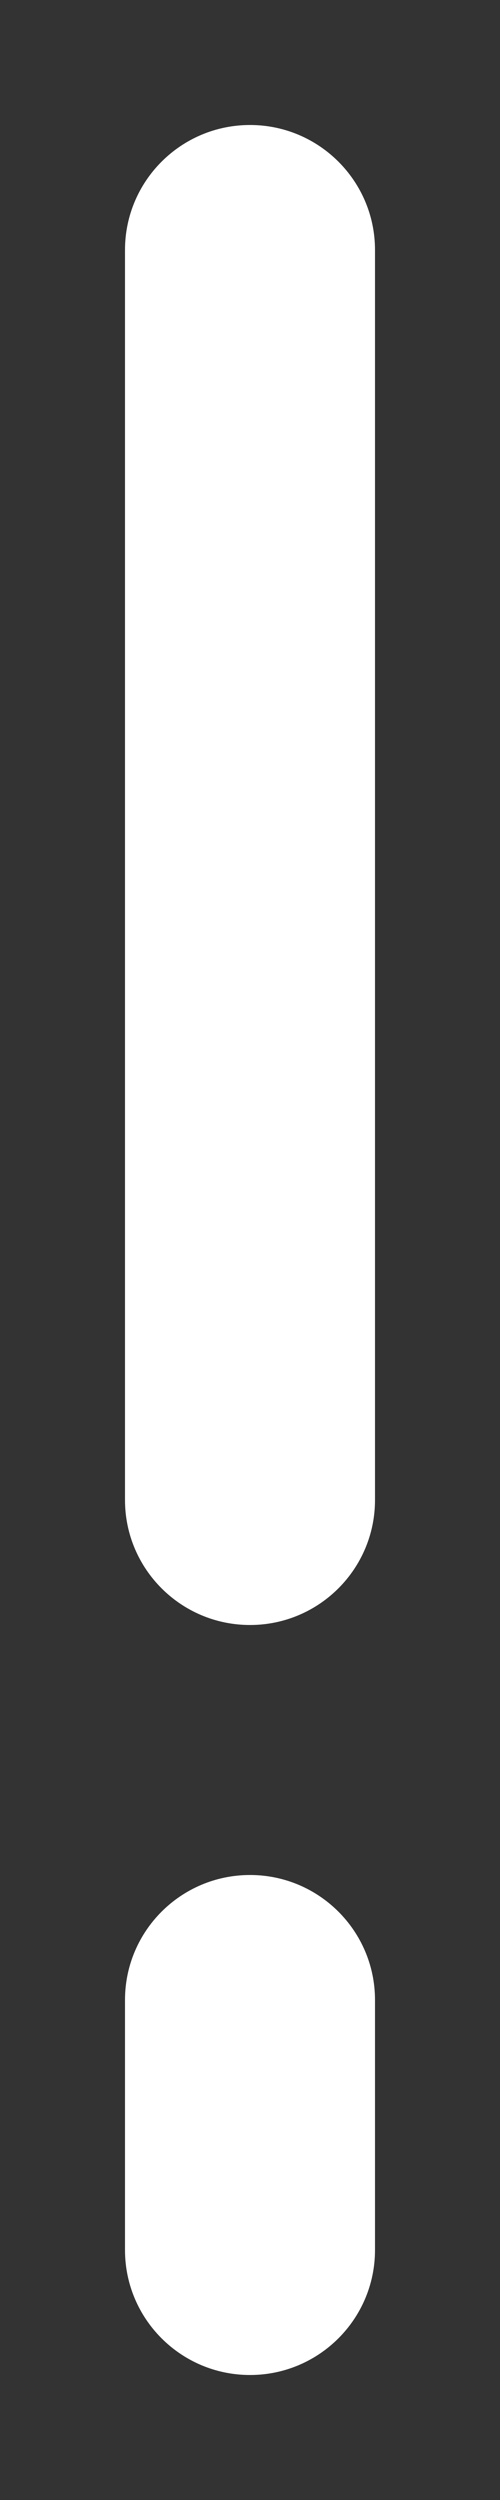 <?xml version="1.0" encoding="UTF-8"?>
<svg width="2px" height="10px" viewBox="0 0 2 10" version="1.1" xmlns="http://www.w3.org/2000/svg" xmlns:xlink="http://www.w3.org/1999/xlink">
    <rect x="0" y="0" width="2" height="10" fill="#333333" stroke="none"/>
    <!-- Generator: sketchtool 50.2 (55047) - http://www.bohemiancoding.com/sketch -->
    <title>8B9D0C66-7B2A-4CB8-AD10-5521A96DD48B</title>
    <desc>Created with sketchtool.</desc>
    <defs></defs>
    <g id="Page-1" stroke="none" stroke-width="1" fill="none" fill-rule="evenodd">
        <g id="contract" transform="translate(-112, -288)" fill="#FFFFFF" fill-rule="nonzero">
            <g id="columns" transform="translate(84, 174)">
                <g id="column" transform="translate(17, 0)">
                    <g id="item" transform="translate(0, 107)">
                        <g id="accepted-label" transform="translate(6, 6)">
                            <path d="M5.5,2 C5.5,1.724 5.724,1.5 6,1.5 C6.276,1.5 6.5,1.724 6.5,2 L6.5,7 C6.5,7.276 6.276,7.5 6,7.5 C5.724,7.5 5.5,7.276 5.5,7 L5.5,2 Z M5.5,9 C5.5,8.724 5.724,8.5 6,8.5 C6.276,8.5 6.5,8.724 6.5,9 L6.5,10 C6.5,10.276 6.276,10.5 6,10.5 C5.724,10.5 5.5,10.276 5.5,10 L5.5,9 Z" id="mark-ic"></path>
                        </g>
                    </g>
                </g>
            </g>
        </g>
    </g>
</svg>